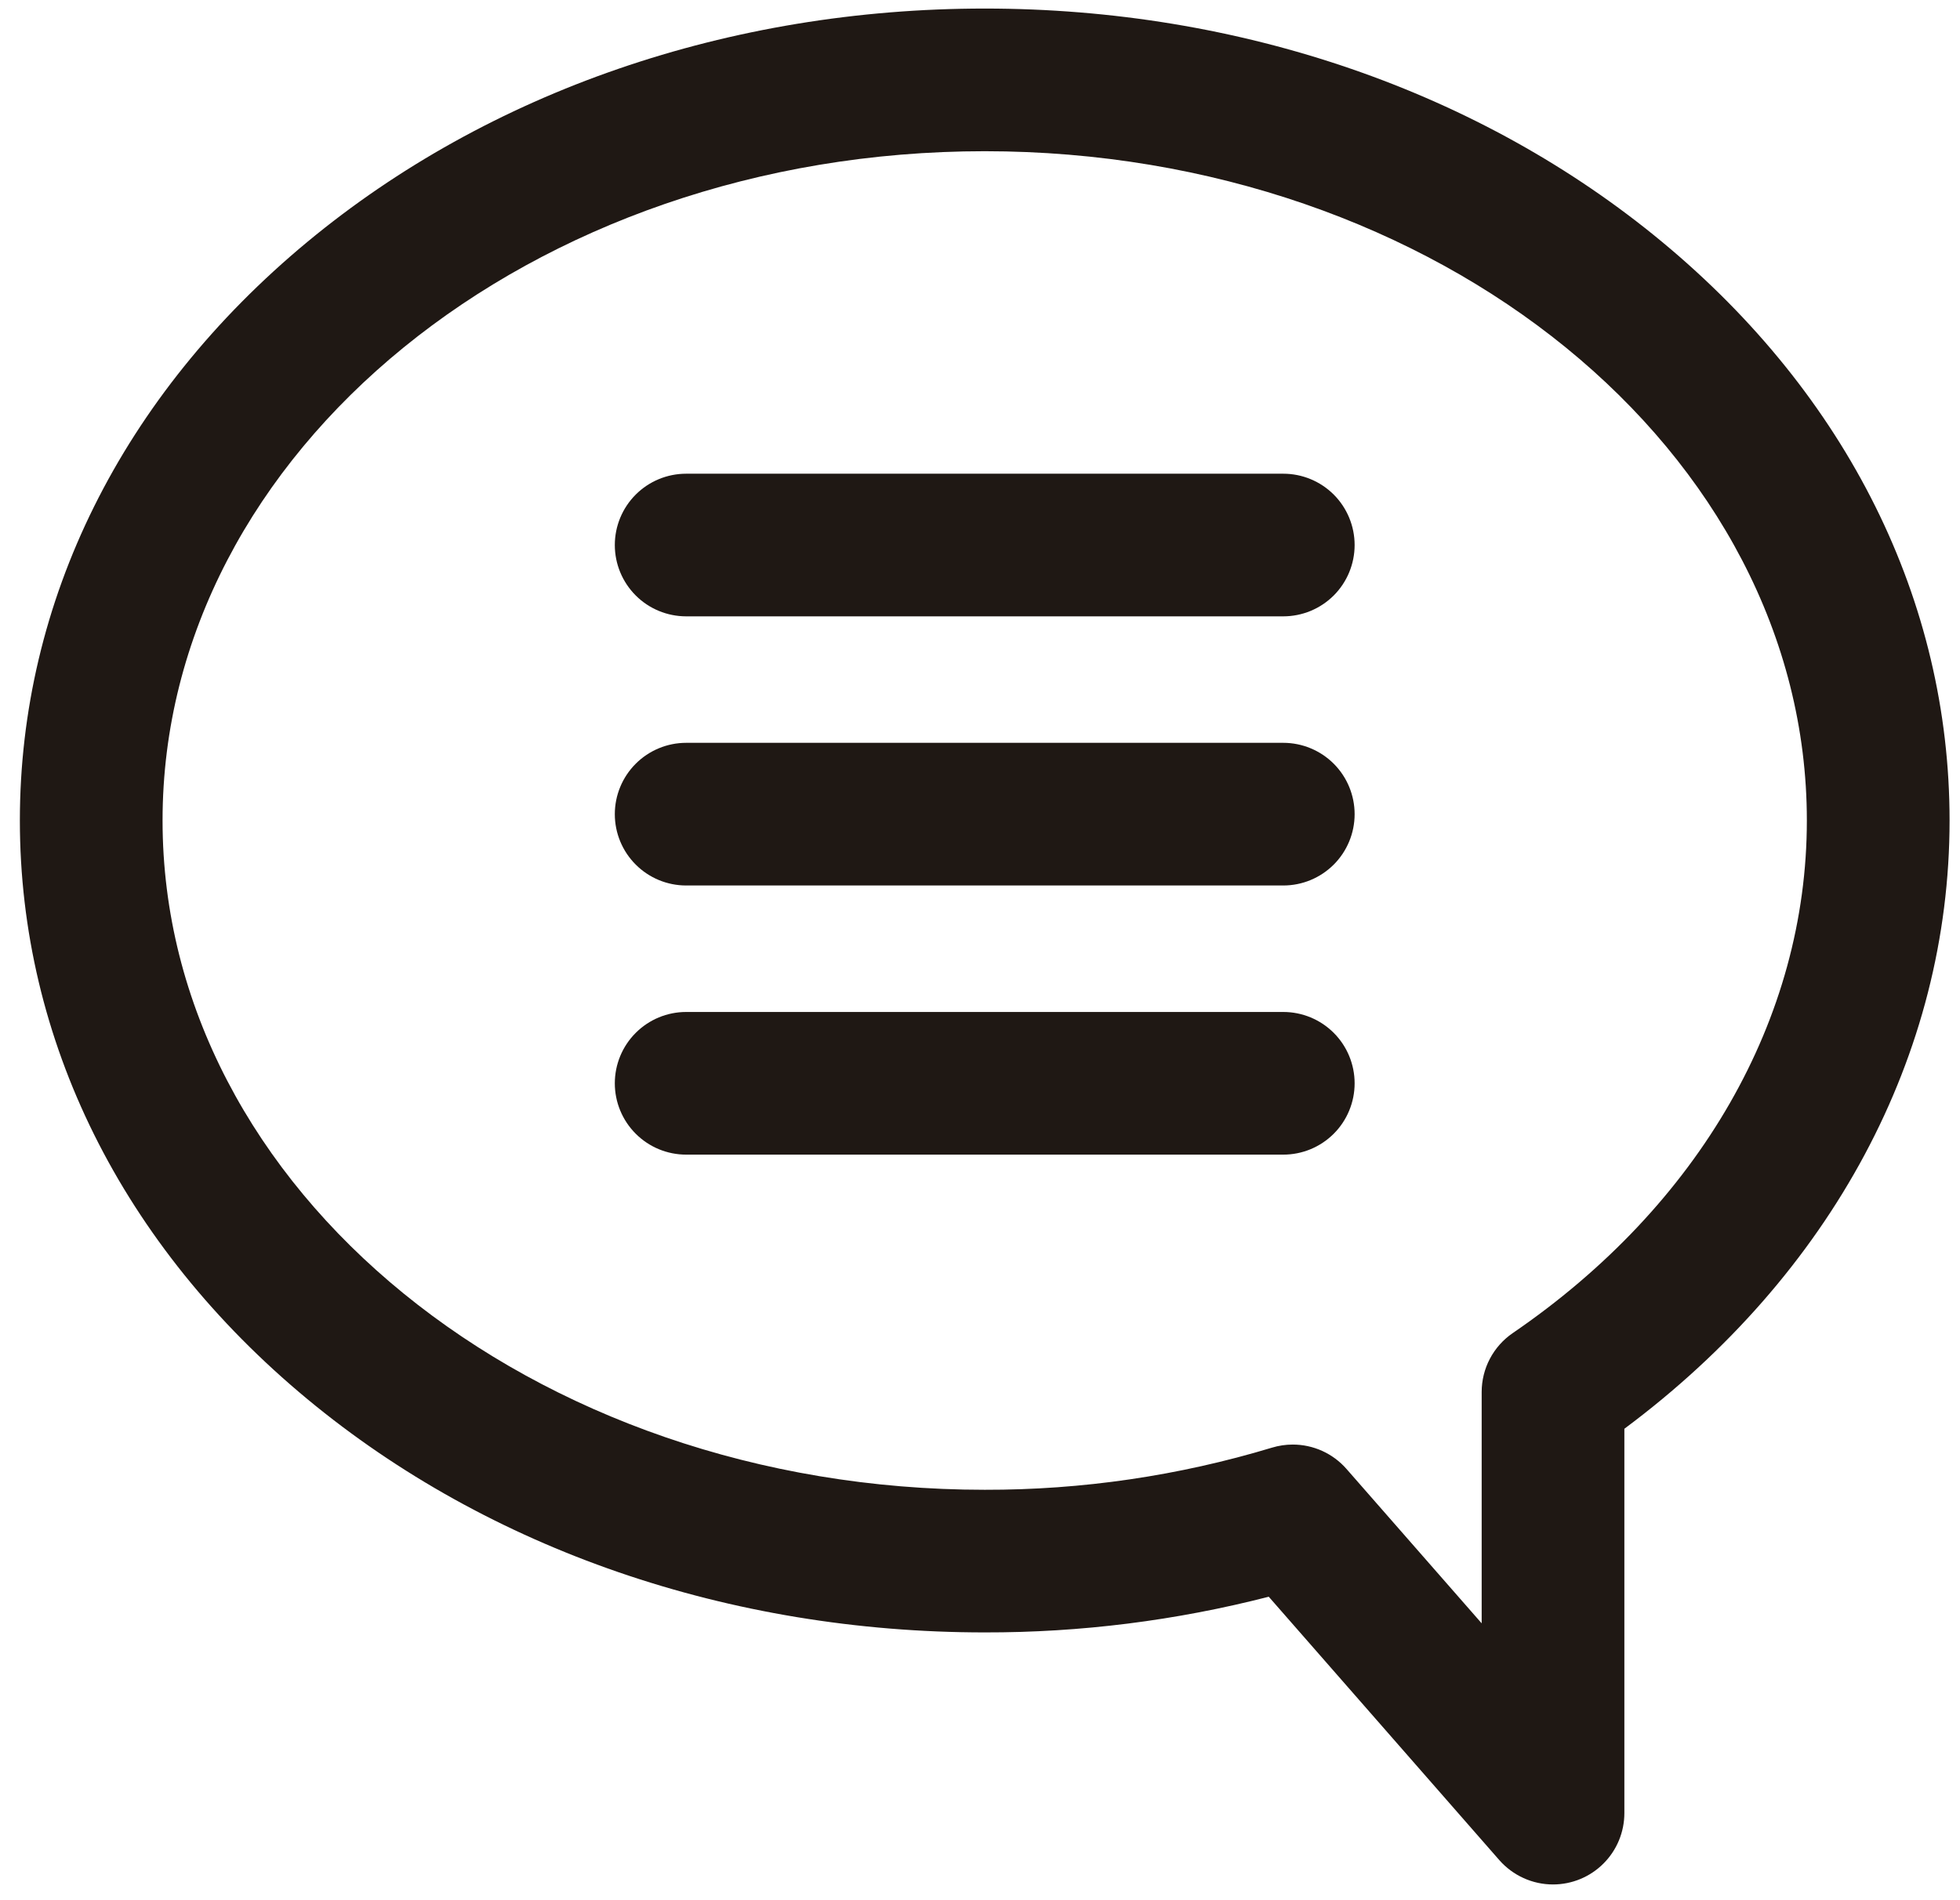 <svg width="66" height="64" viewBox="0 0 66 64" fill="none" xmlns="http://www.w3.org/2000/svg">
<path d="M52.295 63.47C51.953 63.47 51.614 63.397 51.303 63.255C50.991 63.114 50.713 62.907 50.487 62.65L42.723 53.779C39.599 54.583 36.386 54.987 33.16 54.981C24.564 54.981 16.464 52.19 10.35 47.123C4.104 41.946 0.669 35.026 0.669 27.635C0.669 20.244 4.107 13.323 10.35 8.147C16.464 3.08 24.564 0.288 33.16 0.288C41.755 0.288 49.855 3.08 55.968 8.147C62.214 13.323 65.649 20.244 65.649 27.635C65.649 35.526 61.674 42.928 54.698 48.122V61.067C54.698 61.705 54.445 62.316 53.994 62.766C53.544 63.217 52.932 63.47 52.295 63.47ZM43.532 48.654C43.874 48.654 44.212 48.727 44.524 48.868C44.836 49.01 45.114 49.216 45.34 49.474L49.893 54.675V46.884C49.893 46.493 49.988 46.109 50.17 45.763C50.352 45.418 50.615 45.122 50.937 44.901C57.233 40.596 60.843 34.302 60.843 27.635C60.843 15.205 48.423 5.093 33.158 5.093C17.894 5.093 5.474 15.205 5.474 27.635C5.474 40.065 17.894 50.177 33.16 50.177C36.436 50.184 39.696 49.706 42.832 48.758C43.059 48.689 43.294 48.654 43.532 48.654Z" fill="#1F1814"/>
<path d="M43.213 20.759H23.105C22.468 20.759 21.857 20.506 21.407 20.056C20.956 19.605 20.703 18.994 20.703 18.357C20.703 17.72 20.956 17.109 21.407 16.658C21.857 16.208 22.468 15.955 23.105 15.955H43.213C43.85 15.955 44.461 16.208 44.912 16.658C45.362 17.109 45.615 17.72 45.615 18.357C45.615 18.994 45.362 19.605 44.912 20.056C44.461 20.506 43.85 20.759 43.213 20.759ZM43.213 29.824H23.105C22.468 29.824 21.857 29.571 21.407 29.12C20.956 28.67 20.703 28.059 20.703 27.422C20.703 26.785 20.956 26.174 21.407 25.723C21.857 25.273 22.468 25.019 23.105 25.019H43.213C43.85 25.019 44.461 25.273 44.912 25.723C45.362 26.174 45.615 26.785 45.615 27.422C45.615 28.059 45.362 28.67 44.912 29.12C44.461 29.571 43.85 29.824 43.213 29.824ZM43.213 38.889H23.105C22.468 38.889 21.857 38.636 21.407 38.185C20.956 37.735 20.703 37.124 20.703 36.487C20.703 35.849 20.956 35.238 21.407 34.788C21.857 34.337 22.468 34.084 23.105 34.084H43.213C43.85 34.084 44.461 34.337 44.912 34.788C45.362 35.238 45.615 35.849 45.615 36.487C45.615 37.124 45.362 37.735 44.912 38.185C44.461 38.636 43.85 38.889 43.213 38.889Z" fill="#1F1814"/>
</svg>
